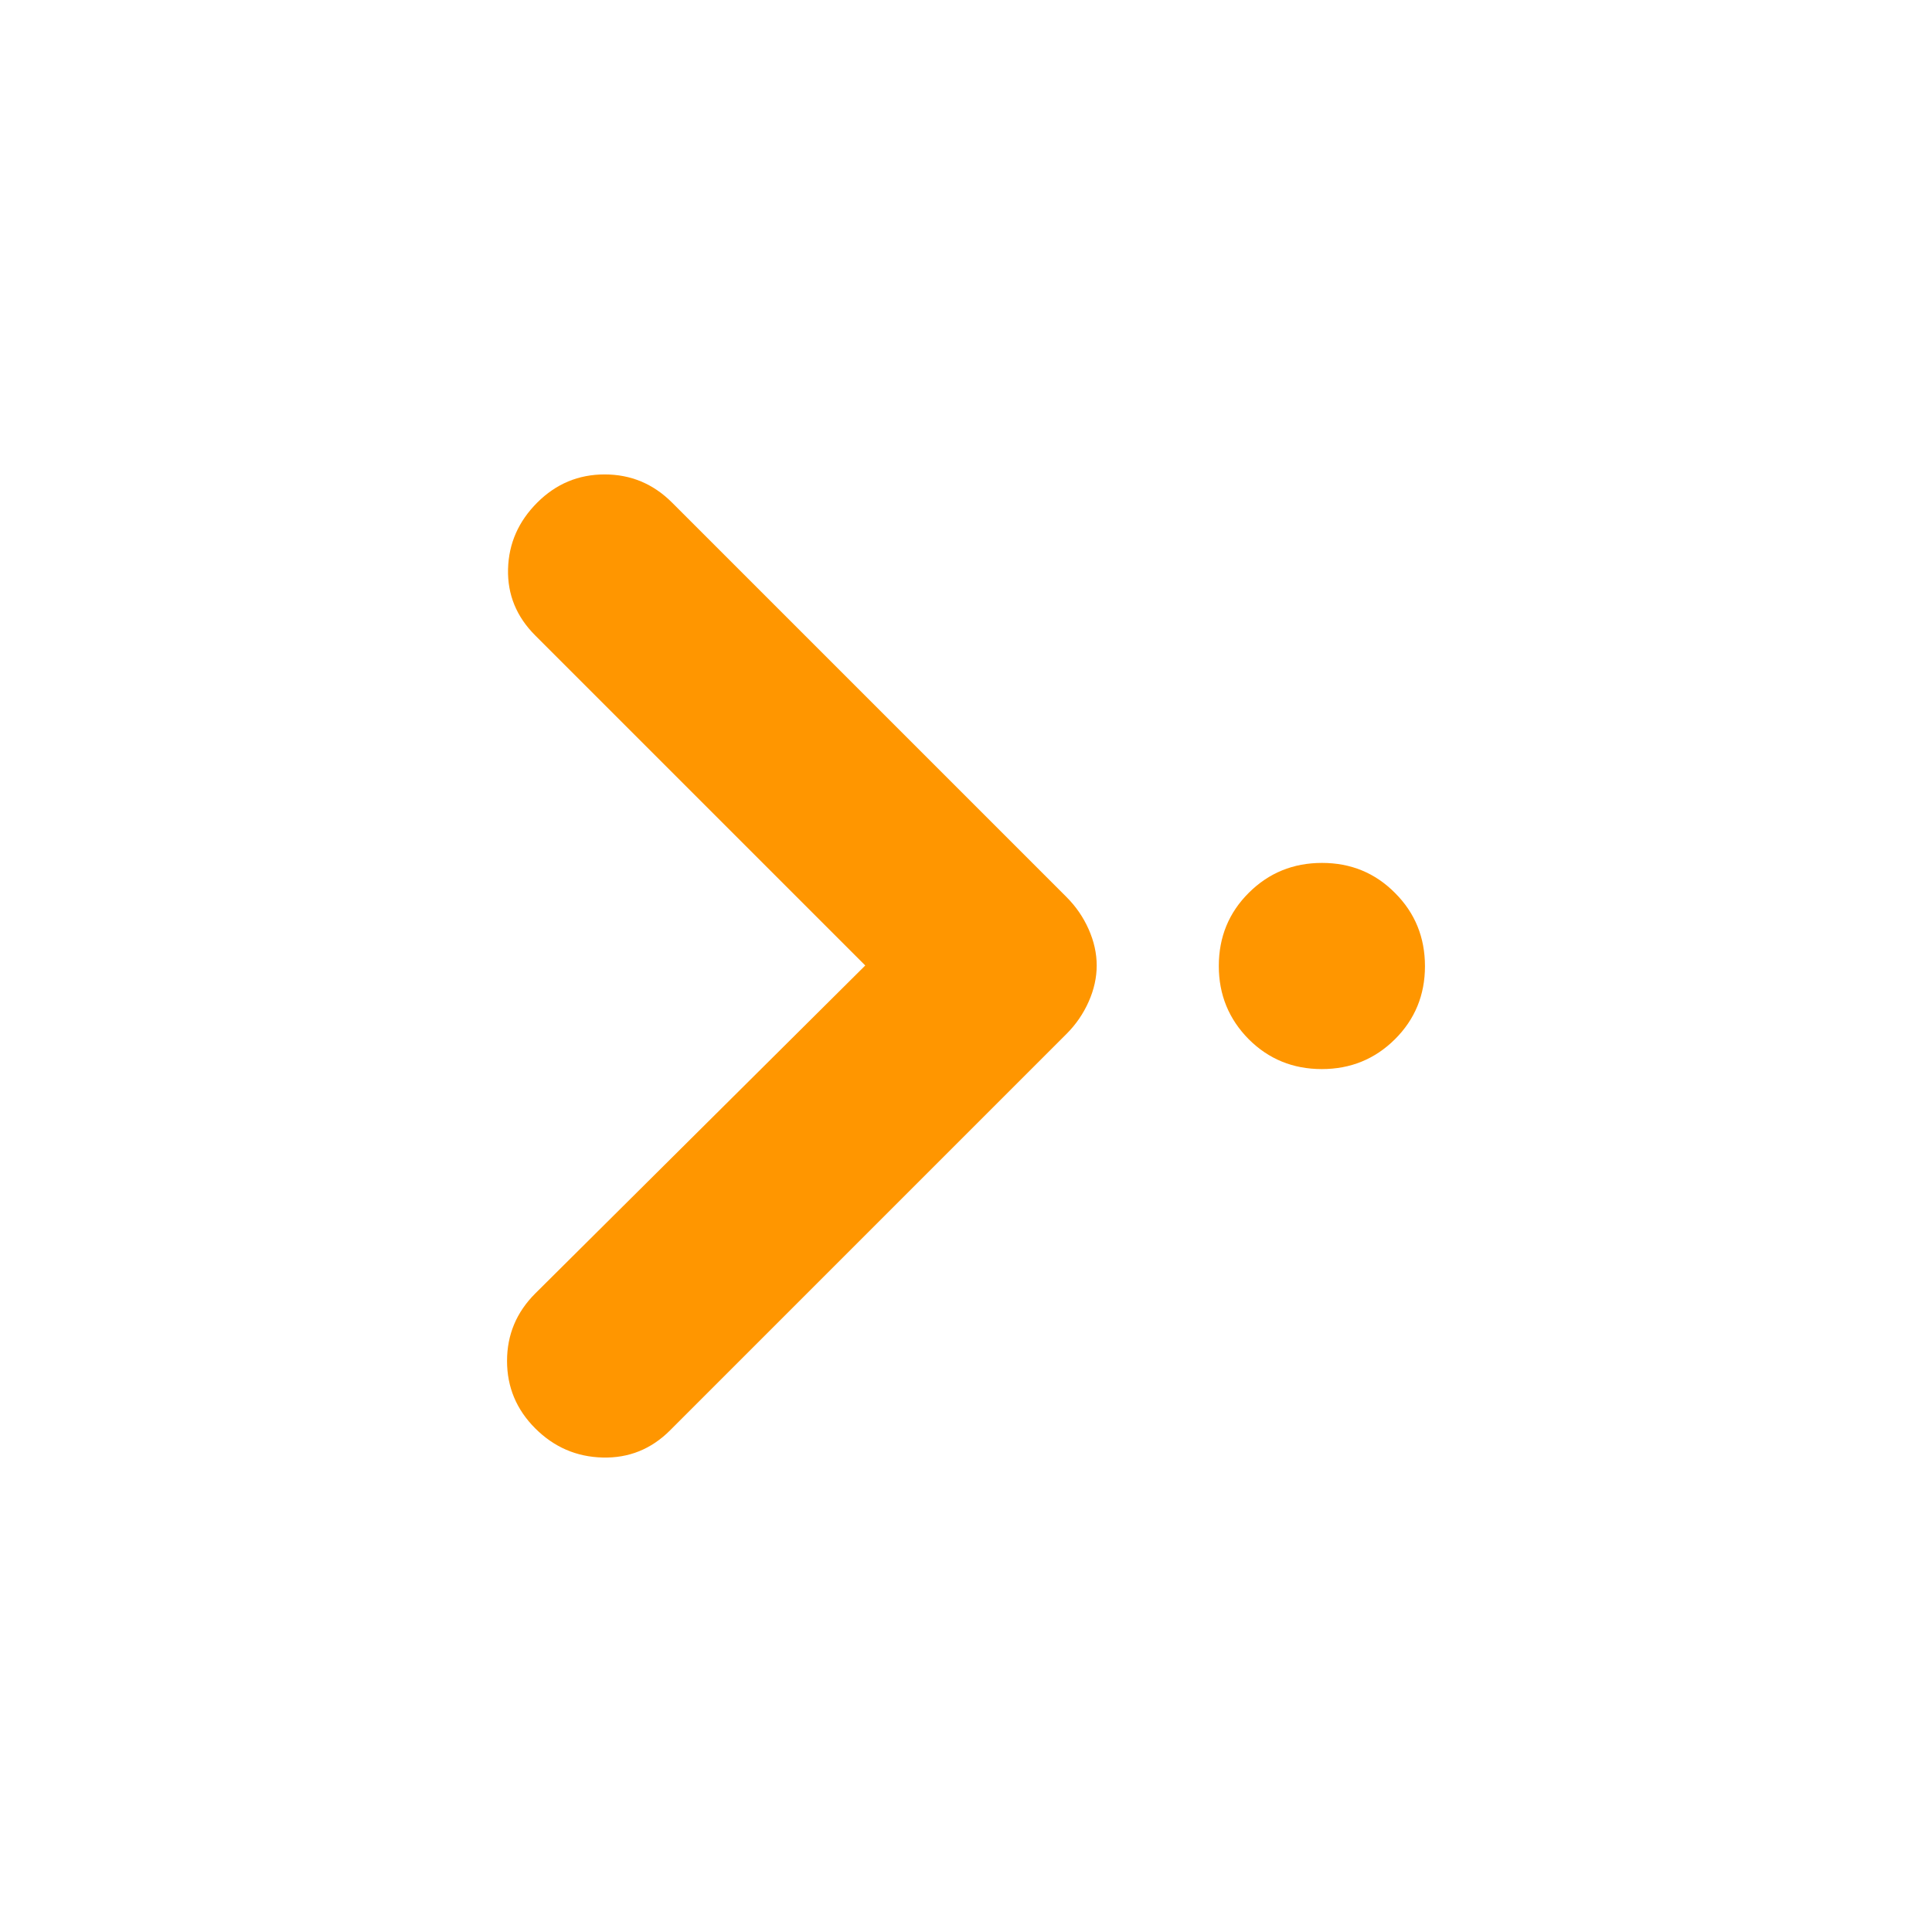 <svg height="48" viewBox="0 -960 960 960" width="48" xmlns="http://www.w3.org/2000/svg"><path fill="rgb(255, 150, 0)" d="m266.944-710.26c9.33-9.33 20.5-14 33.5-14s24.17 4.67 33.5 14l196 196c4.67 4.67 8.34 10 11 16 2.67 6 4 12 4 18s-1.33 12-4 18c-2.66 6-6.33 11.33-11 16l-197 197c-9.33 9.33-20.5 13.83-33.5 13.5s-24.17-5.17-33.5-14.5-14-20.5-14-33.5 4.67-24.17 14-33.5l164-163-164-164c-9.33-9.33-13.83-20.33-13.5-33s5.17-23.67 14.5-33zm389.847 281.48c-14.307 0-26.411-4.95-36.313-14.84-9.903-10.01-14.86-22.14-14.86-36.38 0-14.37 4.969-26.5 14.919-36.39 9.937-9.89 22.053-14.83 36.36-14.83 14.294 0 26.398 4.94 36.301 14.95 9.902 9.89 14.859 22.02 14.859 36.39 0 14.24-4.969 26.37-14.906 36.26-9.938 9.89-22.066 14.84-36.36 14.84z"/></svg>